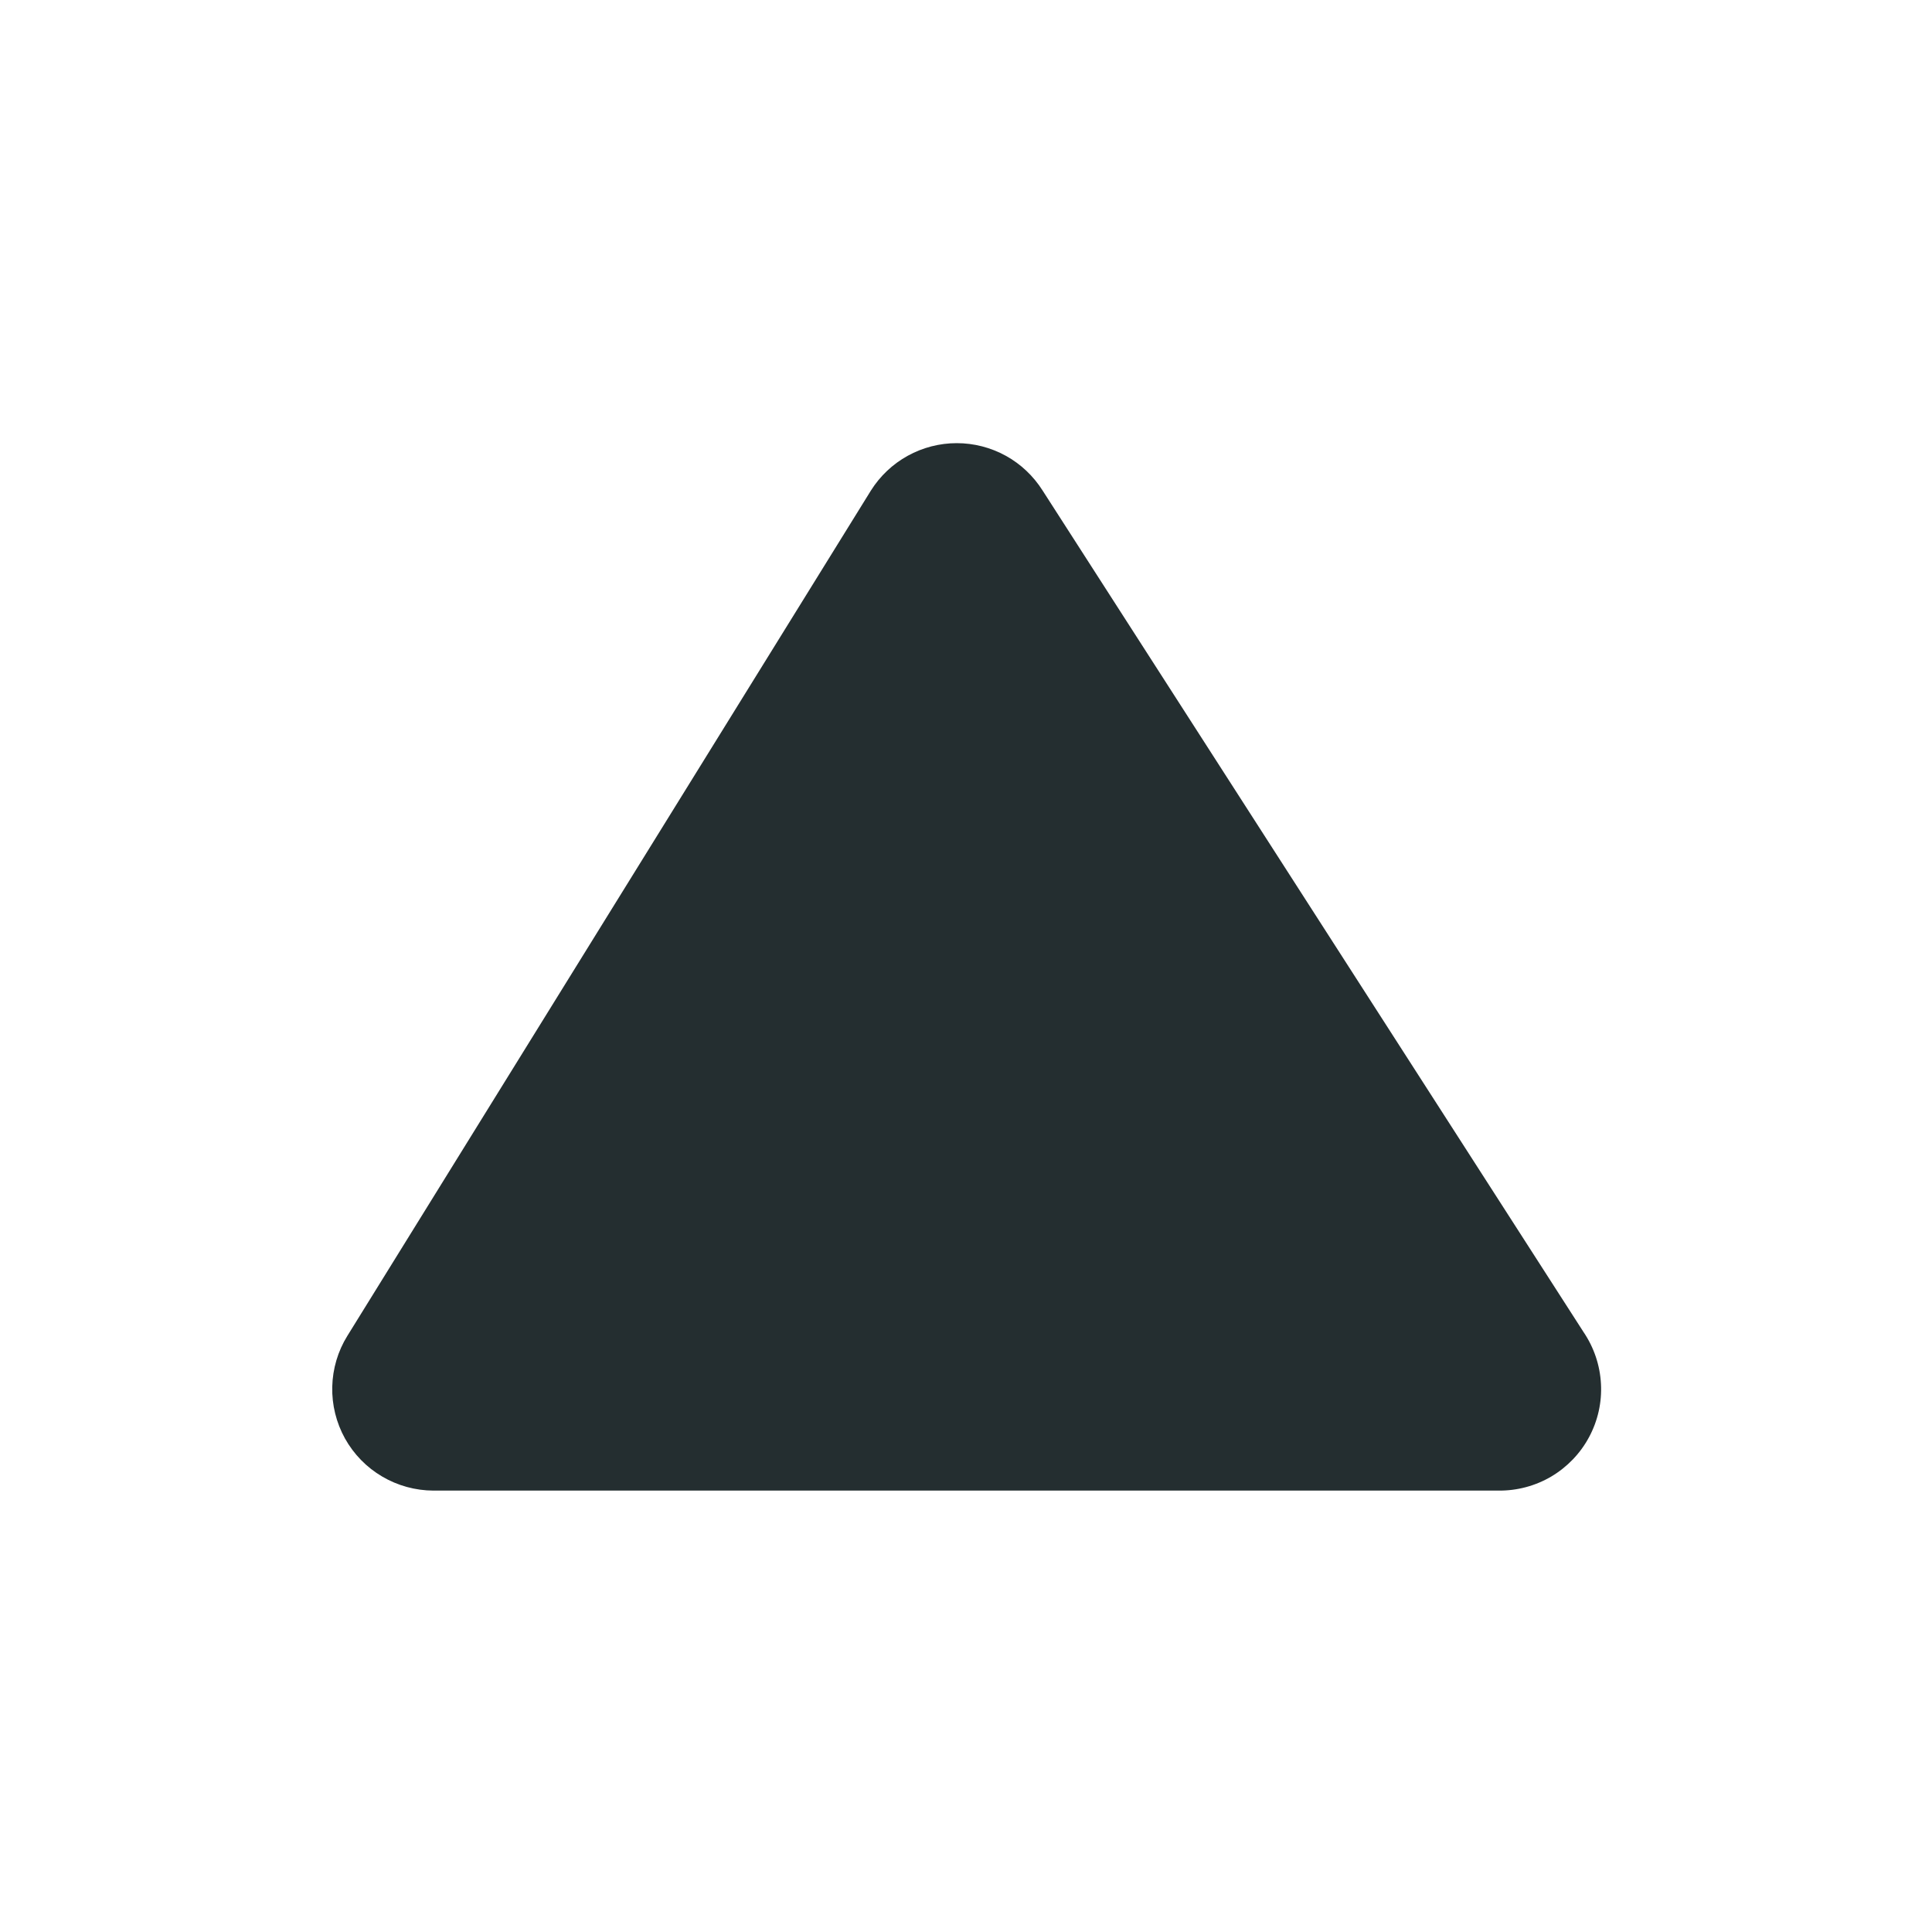 <svg width="32" height="32" viewBox="0 0 32 32" fill="none" xmlns="http://www.w3.org/2000/svg">
<path d="M17.269 8.125C17.117 7.885 16.908 7.686 16.659 7.549C16.41 7.412 16.131 7.34 15.847 7.34C15.563 7.34 15.283 7.412 15.035 7.549C14.786 7.686 14.576 7.885 14.425 8.125L5.754 22.125C5.596 22.379 5.51 22.671 5.503 22.97C5.496 23.269 5.569 23.564 5.714 23.826C5.86 24.087 6.072 24.305 6.33 24.456C6.588 24.608 6.881 24.688 7.18 24.689H24.82C25.127 24.692 25.429 24.612 25.694 24.456C25.958 24.299 26.175 24.074 26.32 23.803C26.465 23.533 26.534 23.227 26.517 22.921C26.501 22.614 26.401 22.318 26.229 22.064L17.269 8.125Z" fill="#242E30"/>
</svg>

